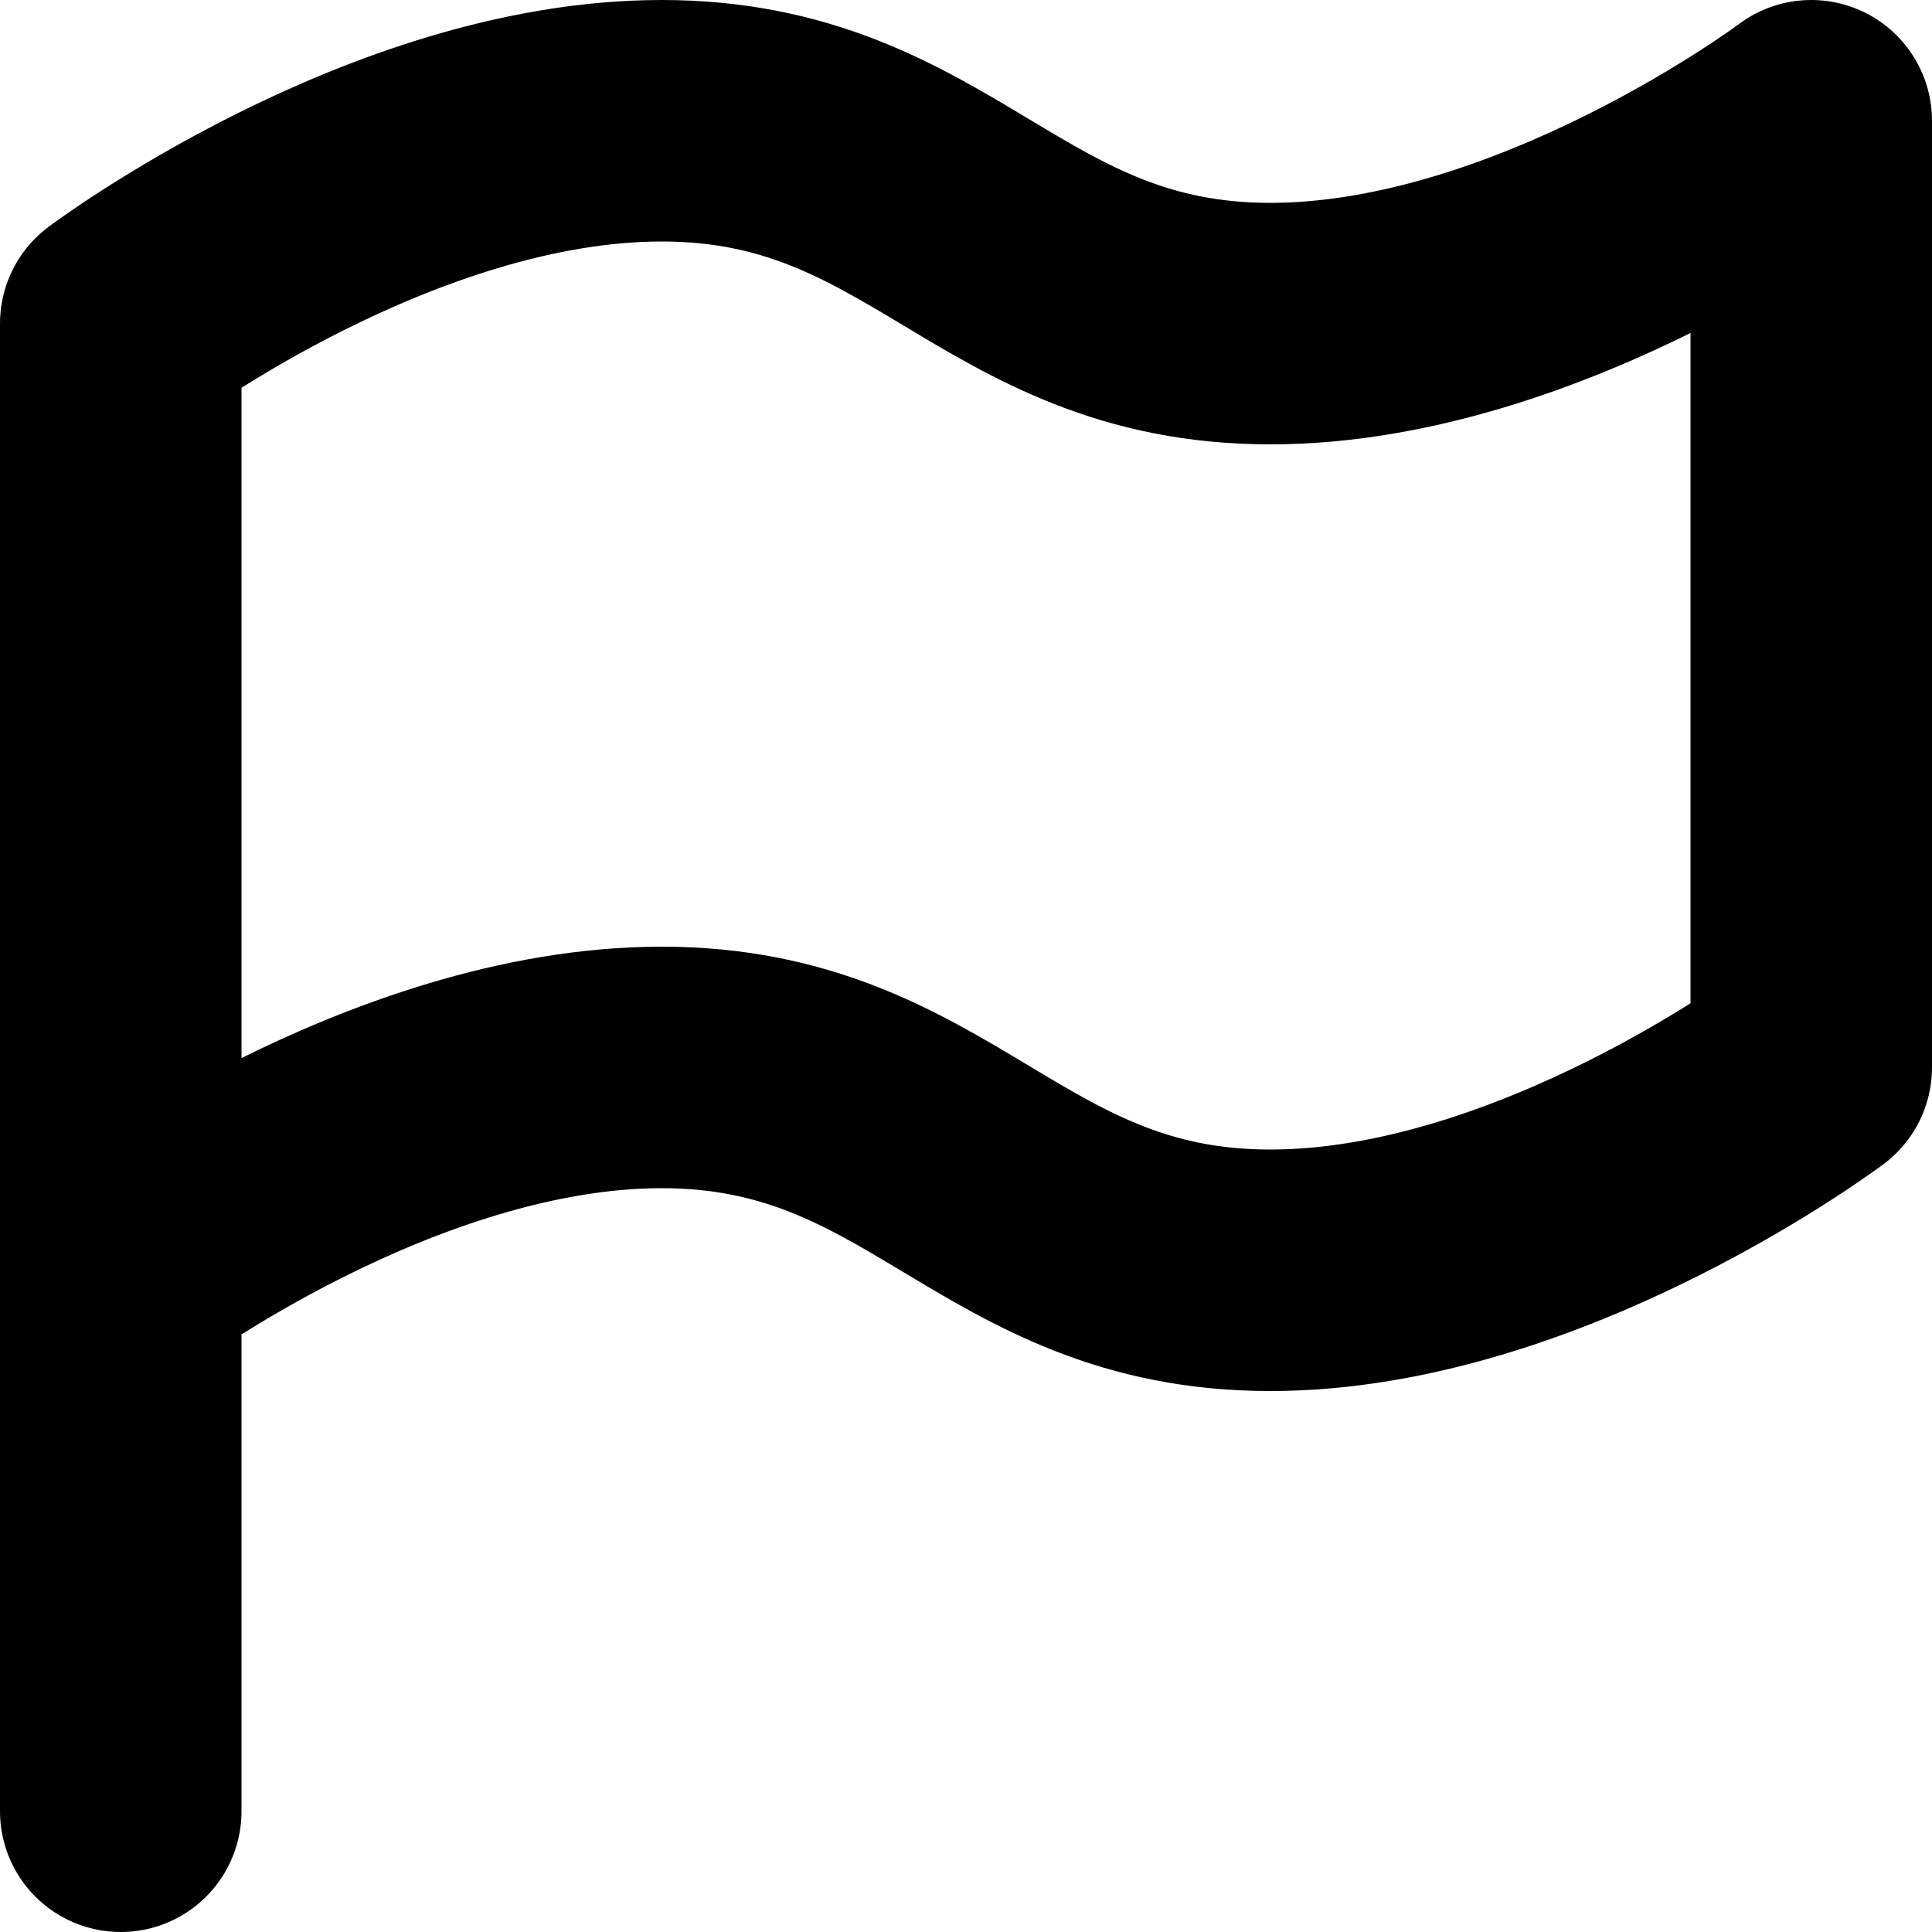 <svg width="32" height="32" viewBox="0 0 32 32" fill="none" xmlns="http://www.w3.org/2000/svg">
<path d="M2 30V5.36C2 5.36 6.48 2 10.96 2C15.44 2 16.56 5.36 21.04 5.36C25.52 5.36 30 2 30 2V17.68C30 17.68 25.52 21.04 21.04 21.04C16.56 21.04 15.44 17.68 10.96 17.68C6.48 17.68 2 21.04 2 21.04" stroke="black" stroke-width="4" stroke-linecap="round" stroke-linejoin="round"/>
</svg>
